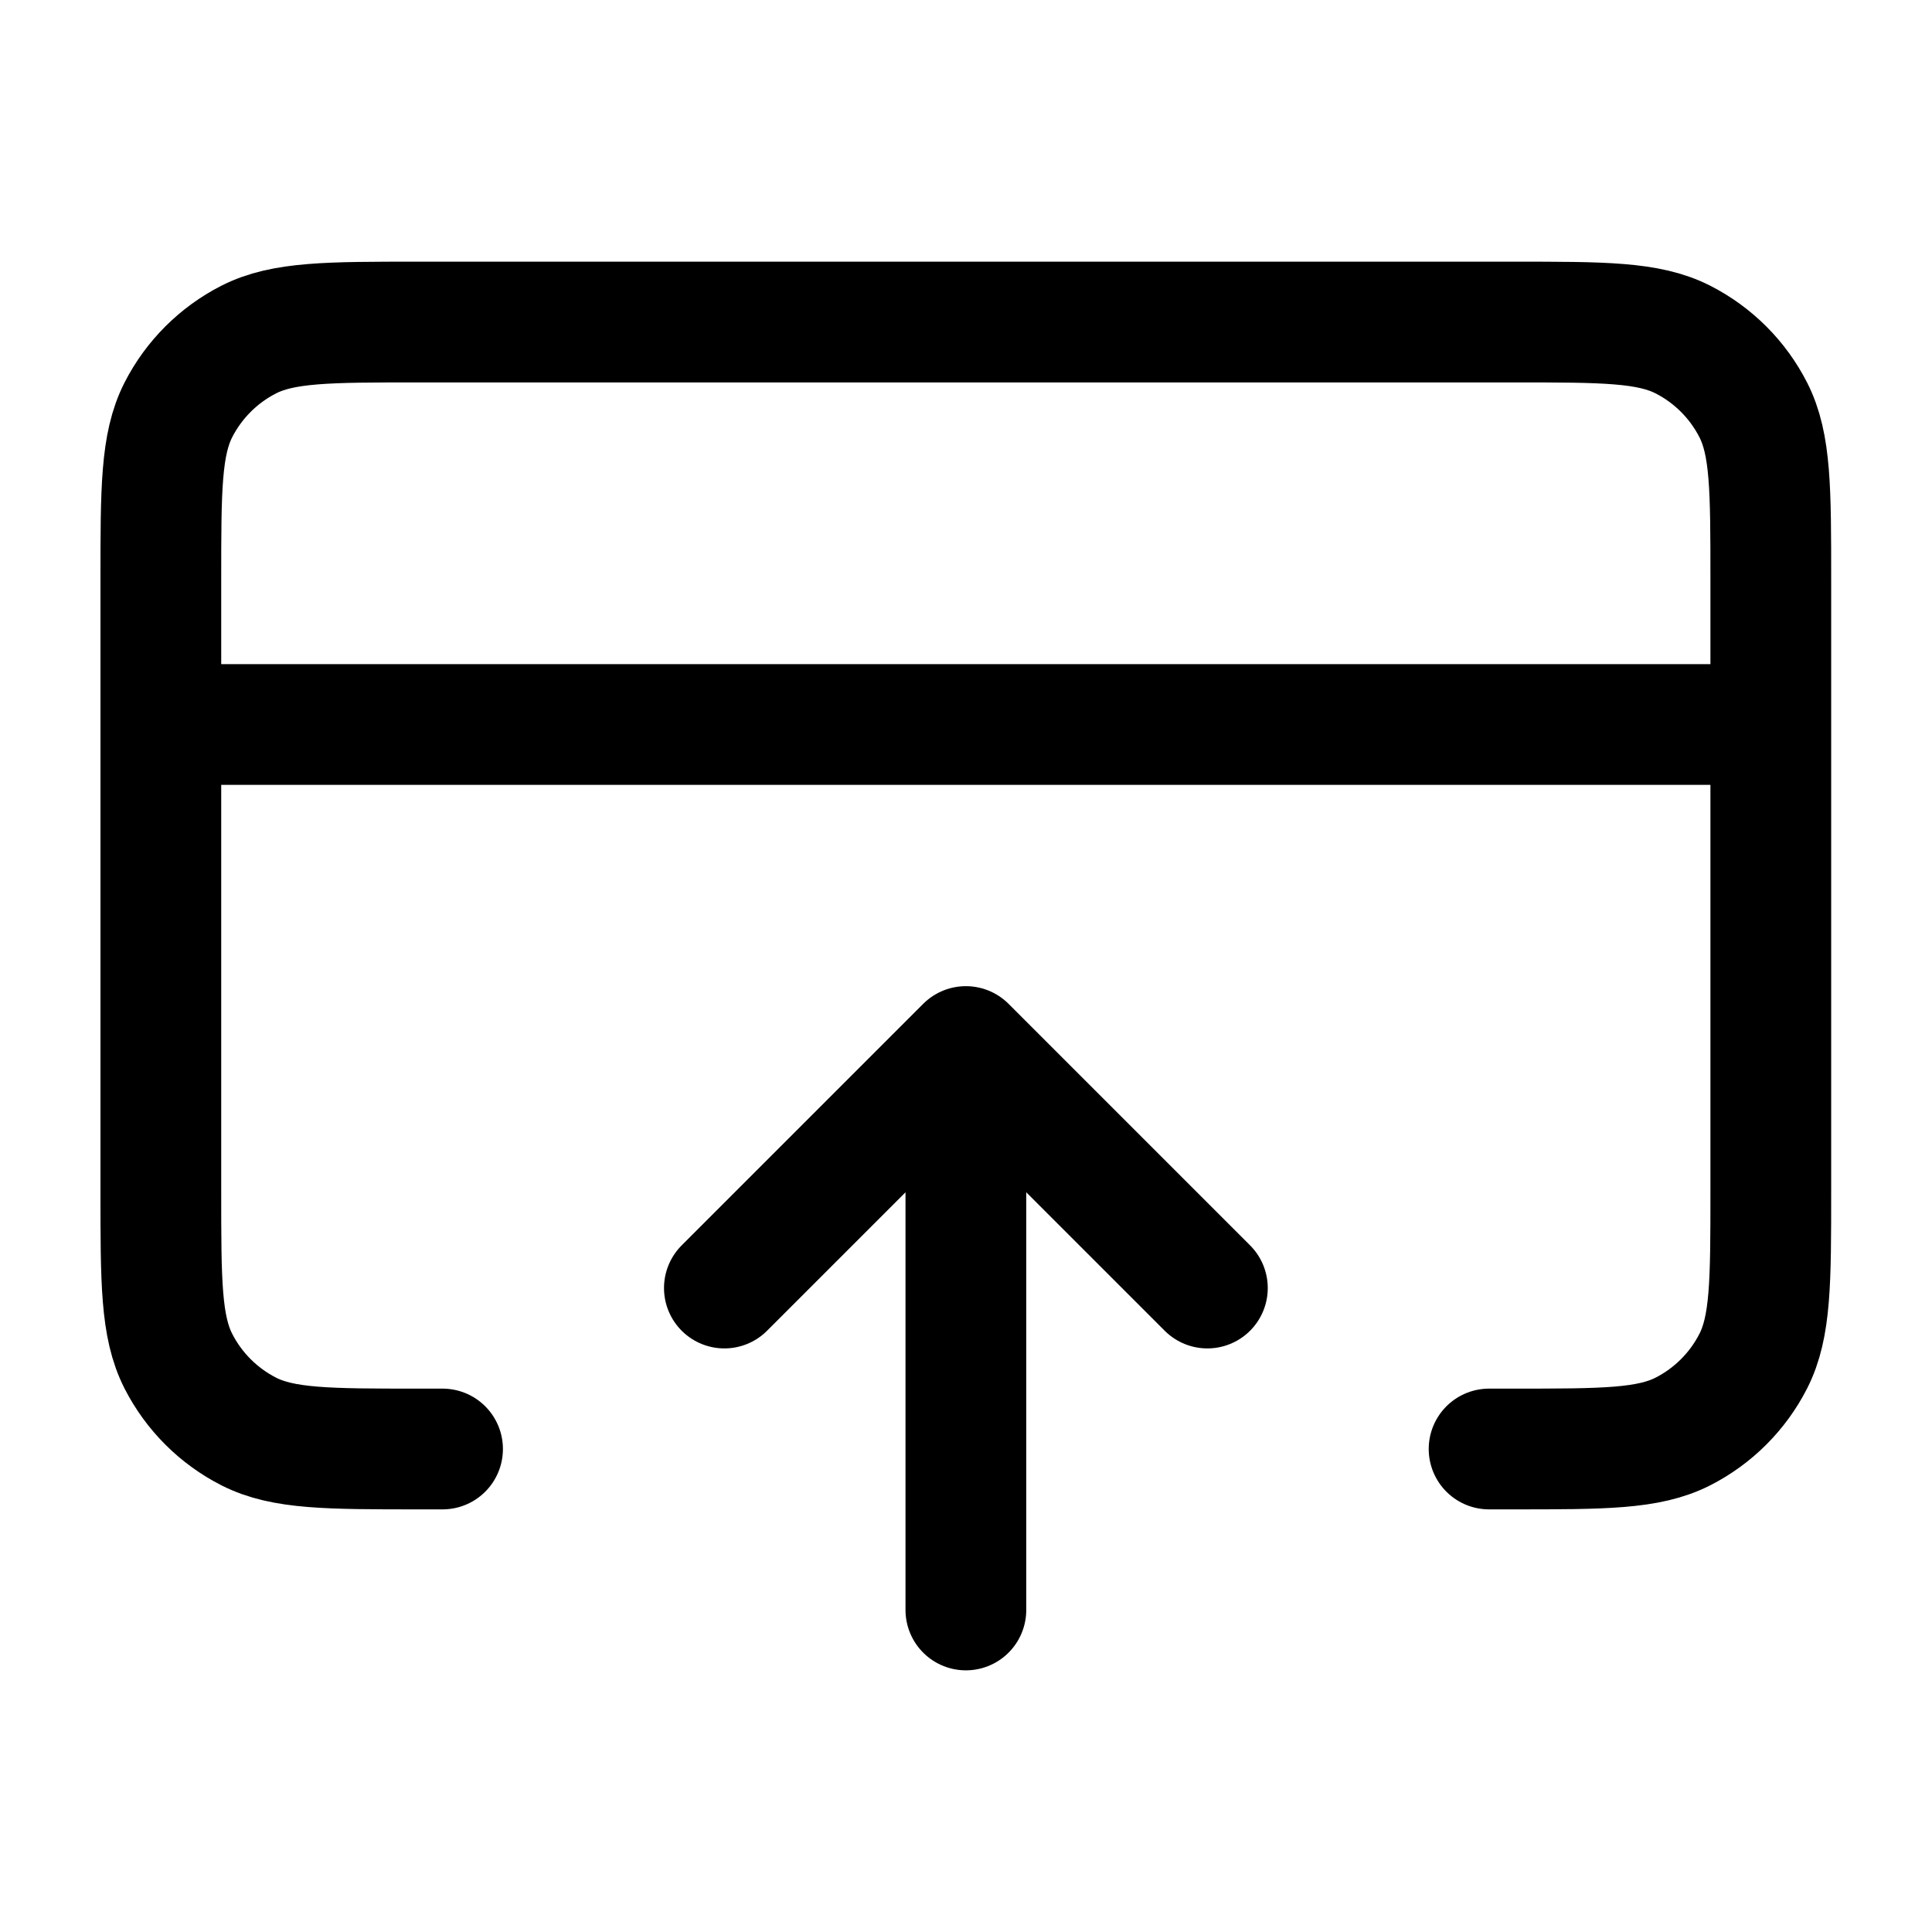 <svg width="16" height="16" viewBox="0 0 16 16" fill="none" xmlns="http://www.w3.org/2000/svg">
<g id="credit-card-upload">
<path id="Icon" d="M5.999 10.667L7.999 8.667M7.999 8.667L9.999 10.667M7.999 8.667V13.333M14.665 6H1.332M3.665 12H3.465C2.719 12 2.345 12 2.06 11.855C1.809 11.727 1.605 11.523 1.477 11.272C1.332 10.987 1.332 10.614 1.332 9.867V4.8C1.332 4.053 1.332 3.68 1.477 3.395C1.605 3.144 1.809 2.94 2.06 2.812C2.345 2.667 2.719 2.667 3.465 2.667H12.532C13.279 2.667 13.652 2.667 13.937 2.812C14.188 2.94 14.392 3.144 14.52 3.395C14.665 3.68 14.665 4.053 14.665 4.8V9.867C14.665 10.614 14.665 10.987 14.52 11.272C14.392 11.523 14.188 11.727 13.937 11.855C13.652 12 13.279 12 12.532 12H12.332" stroke="currentColor" stroke-linecap="round" stroke-linejoin="round"/>
</g>
</svg>
